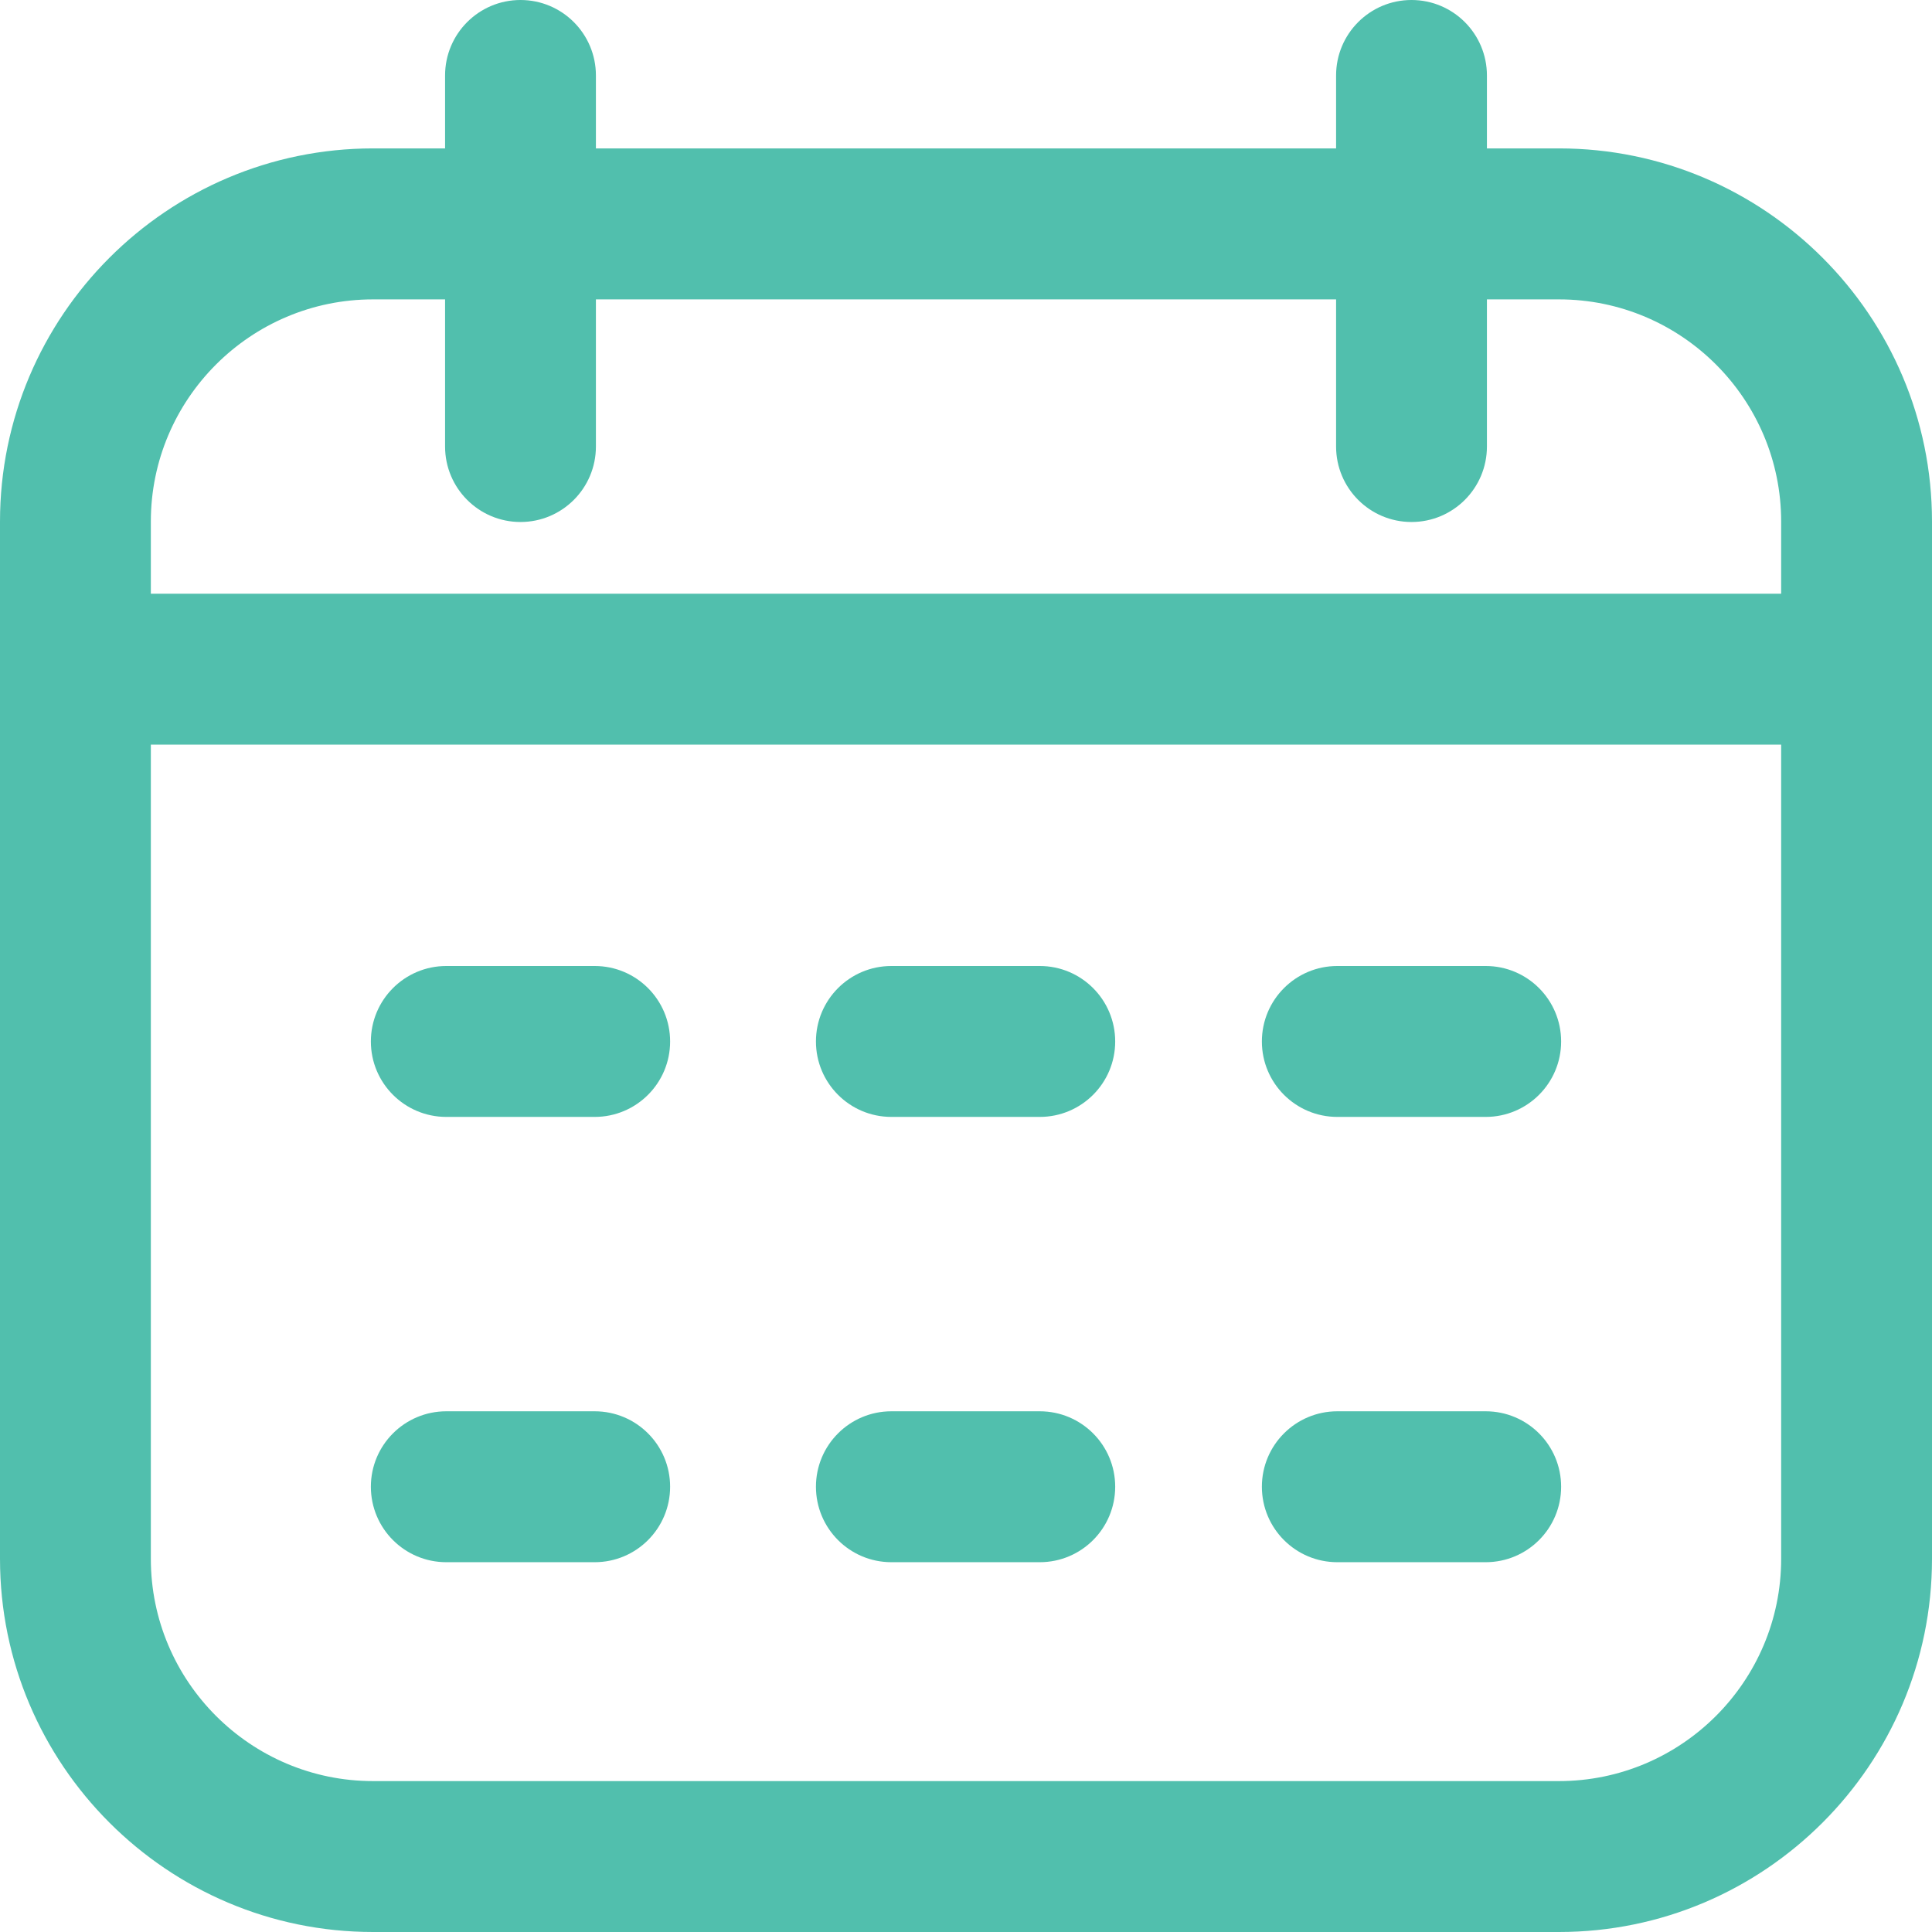 <svg width="27" height="27" viewBox="0 0 27 27" fill="none" xmlns="http://www.w3.org/2000/svg">
<path fill-rule="evenodd" clip-rule="evenodd" d="M21.787 2.074H20.78V1.055C20.78 0.472 20.308 0 19.726 0C19.144 0 18.672 0.472 18.672 1.055V2.074H8.328V1.055C8.328 0.472 7.856 0 7.274 0C6.692 0 6.22 0.472 6.22 1.055V2.074H5.213C2.338 2.074 0 4.414 0 7.289V21.785C0 24.66 2.338 27 5.213 27H21.787C24.662 27 27 24.66 27 21.785V7.289C27 4.414 24.662 2.074 21.787 2.074ZM5.213 4.184H6.22V6.24C6.22 6.823 6.692 7.295 7.274 7.295C7.856 7.295 8.328 6.823 8.328 6.24V4.184H18.672V6.24C18.672 6.823 19.144 7.295 19.726 7.295C20.308 7.295 20.78 6.823 20.78 6.24V4.184H21.787C23.499 4.184 24.892 5.577 24.892 7.289V8.297H2.108V7.289C2.108 5.577 3.501 4.184 5.213 4.184ZM5.213 24.891H21.787C23.499 24.891 24.892 23.497 24.892 21.785V10.406H2.108V21.785C2.108 23.497 3.501 24.891 5.213 24.891ZM9.365 14.555C9.365 15.137 8.893 15.609 8.311 15.609H6.237C5.655 15.609 5.183 15.137 5.183 14.555C5.183 13.972 5.655 13.5 6.237 13.5H8.311C8.893 13.5 9.365 13.972 9.365 14.555ZM20.763 15.609C21.345 15.609 21.817 15.137 21.817 14.555C21.817 13.972 21.345 13.5 20.763 13.5H18.689C18.107 13.5 17.635 13.972 17.635 14.555C17.635 15.137 18.107 15.609 18.689 15.609H20.763ZM15.585 14.555C15.585 15.137 15.113 15.609 14.531 15.609H12.457C11.875 15.609 11.403 15.137 11.403 14.555C11.403 13.972 11.875 13.5 12.457 13.5H14.531C15.113 13.5 15.585 13.972 15.585 14.555ZM8.311 21.832C8.893 21.832 9.365 21.36 9.365 20.777C9.365 20.195 8.893 19.723 8.311 19.723H6.237C5.655 19.723 5.183 20.195 5.183 20.777C5.183 21.36 5.655 21.832 6.237 21.832H8.311ZM21.817 20.777C21.817 21.36 21.345 21.832 20.763 21.832H18.689C18.107 21.832 17.635 21.36 17.635 20.777C17.635 20.195 18.107 19.723 18.689 19.723H20.763C21.345 19.723 21.817 20.195 21.817 20.777ZM14.531 21.832C15.113 21.832 15.585 21.36 15.585 20.777C15.585 20.195 15.113 19.723 14.531 19.723H12.457C11.875 19.723 11.403 20.195 11.403 20.777C11.403 21.36 11.875 21.832 12.457 21.832H14.531Z" fill="#51BFAD"/>
</svg>
